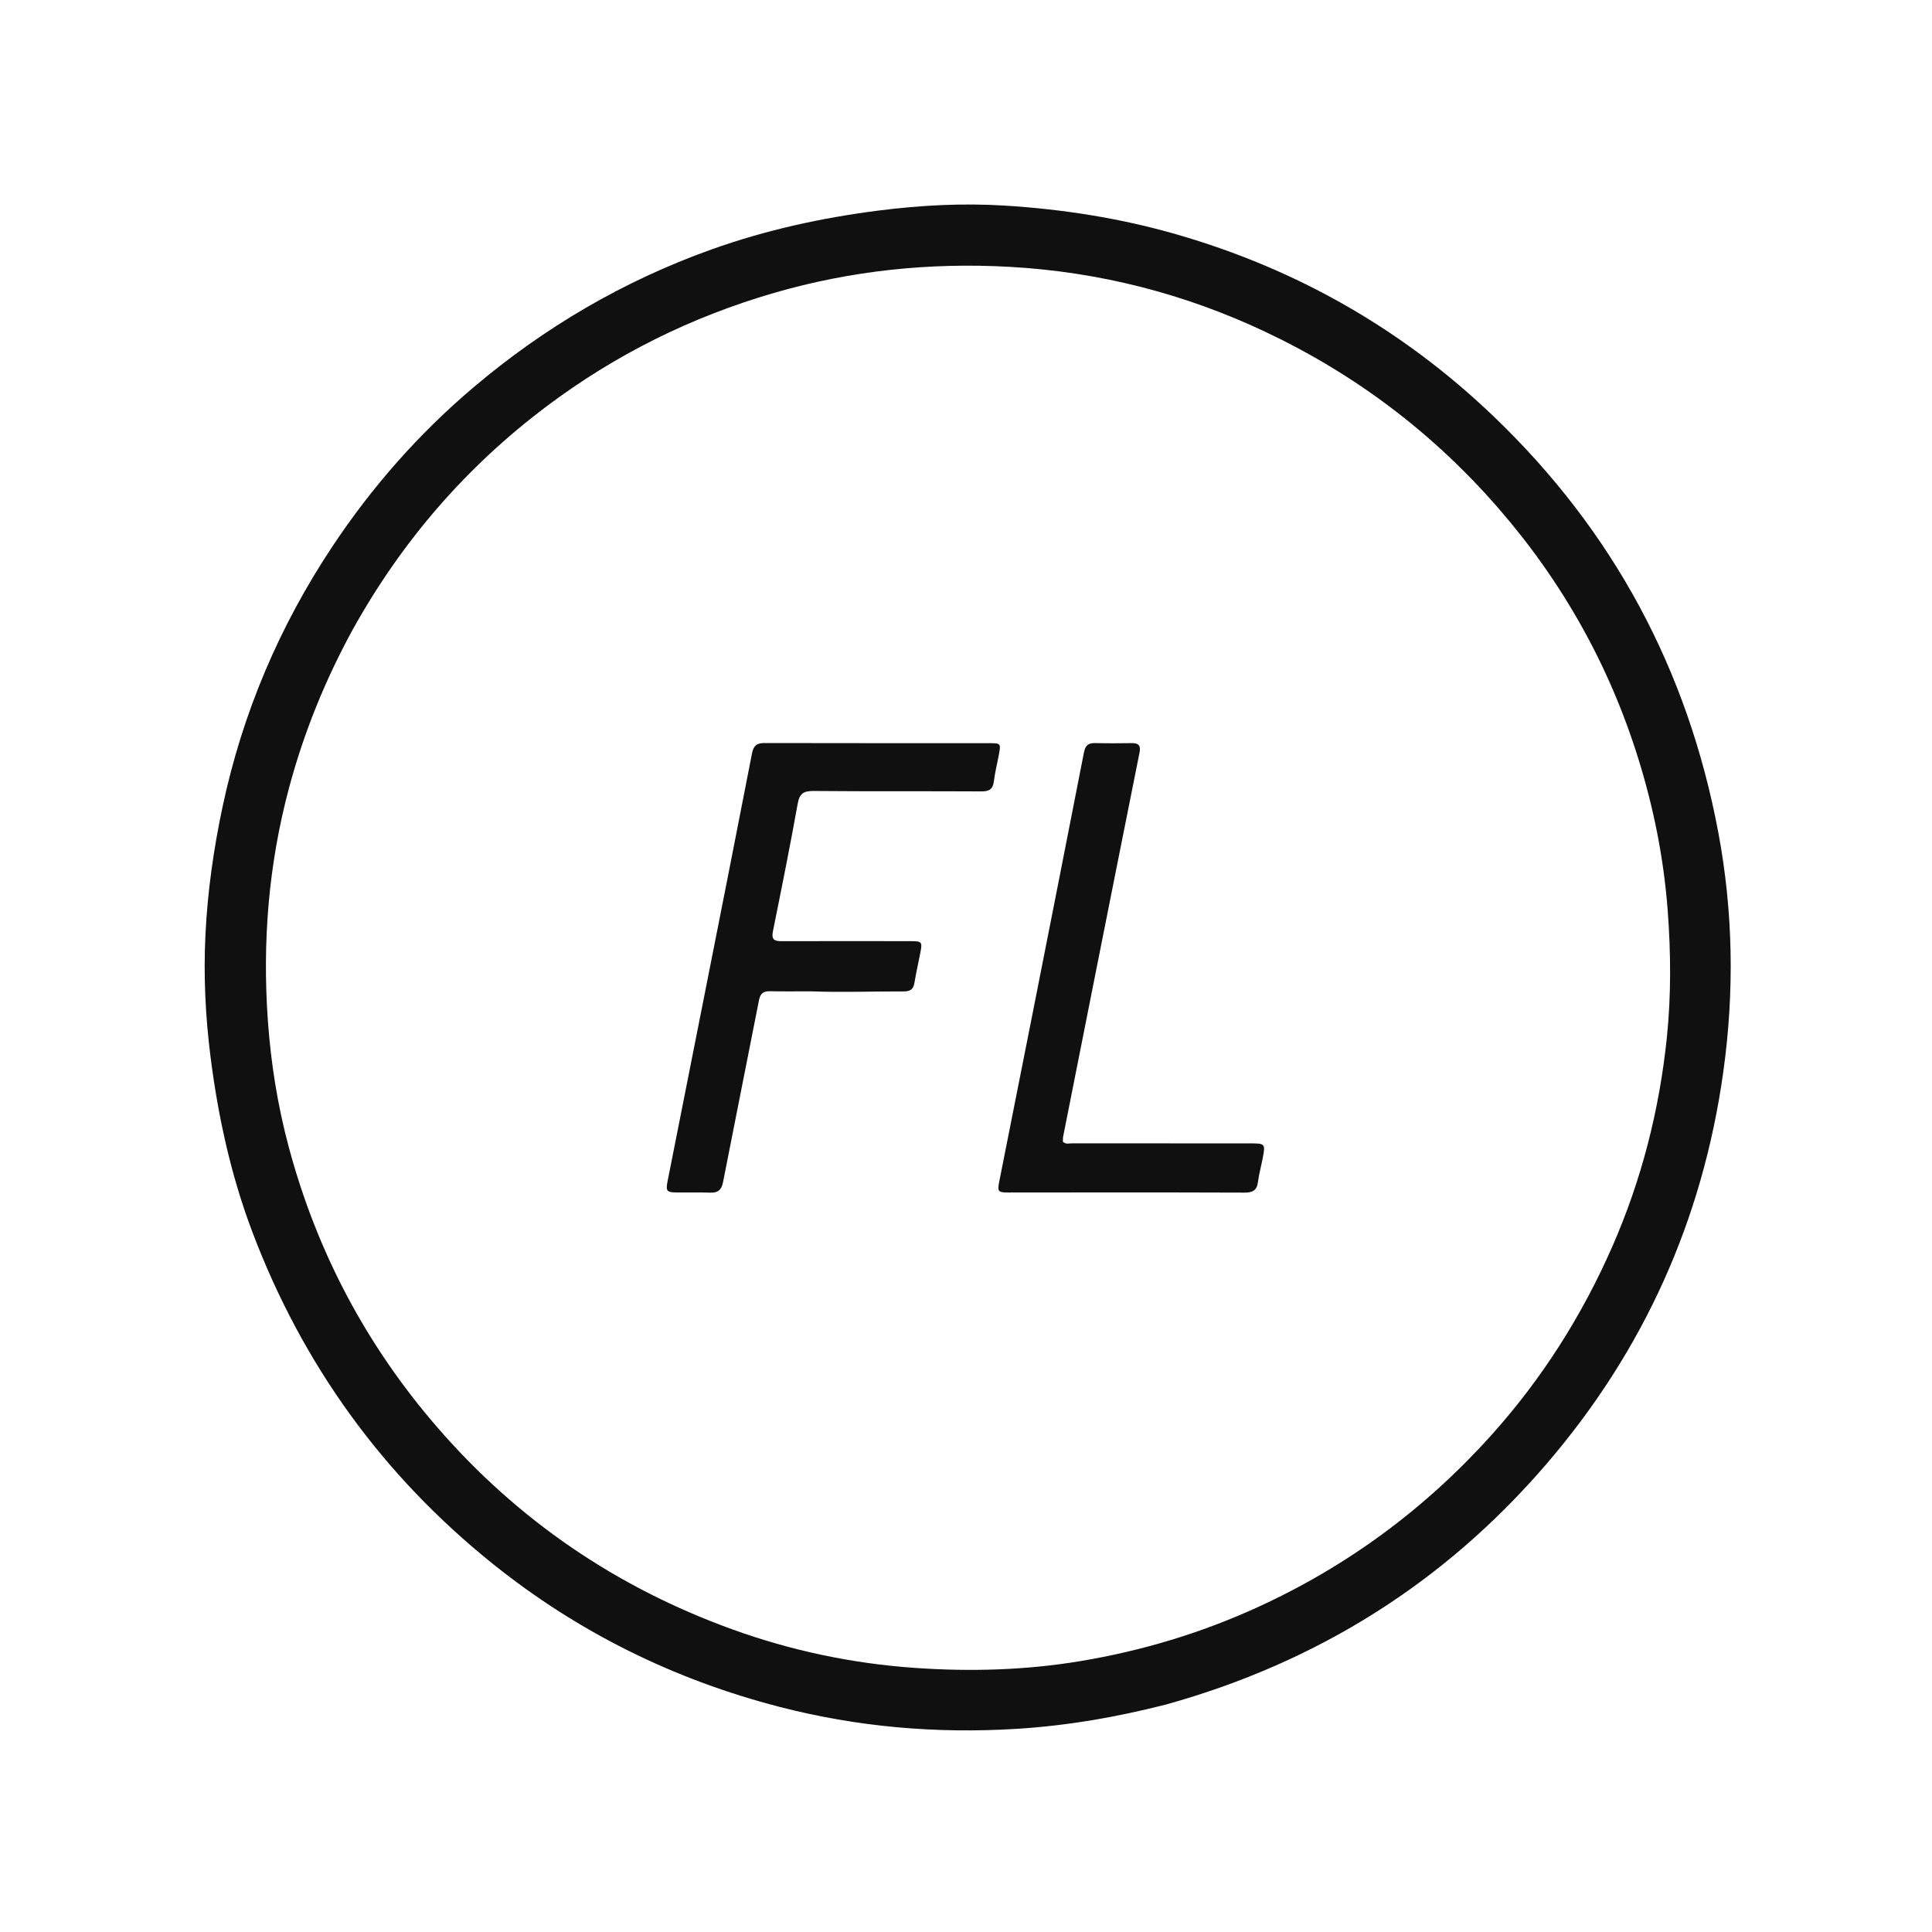 <svg version="1.1" id="Layer_1" xmlns="http://www.w3.org/2000/svg" xmlns:xlink="http://www.w3.org/1999/xlink" x="0px" y="0px"
	 width="100%" viewBox="0 0 1024 1024" enable-background="new 0 0 1024 1024" xml:space="preserve">
<path fill="#111010" opacity="1" stroke="none" 
	d="
M618.243,903.368 
	C591.82,910.148 565.485,914.688 538.598,916.337 
	C496.172,918.941 454.365,915.324 413.252,904.702 
	C357.322,890.253 306.574,865.242 261.421,829.045 
	C202.823,782.071 160.435,723.298 133.835,653.192 
	C122.449,623.181 115.626,591.987 111.583,560.134 
	C108.869,538.753 107.854,517.31 108.869,495.848 
	C109.954,472.91 113.176,450.169 117.948,427.68 
	C128.516,377.871 148.112,331.821 176.275,289.483 
	C197.145,258.108 221.83,230.017 250.625,205.589 
	C288.371,173.567 330.382,148.929 377.002,132.249 
	C405.802,121.944 435.48,115.447 465.822,111.583 
	C488.04,108.754 510.34,107.591 532.601,108.976 
	C563.377,110.89 593.797,115.642 623.535,124.208 
	C687.513,142.638 743.648,174.699 791.735,220.768 
	C855.106,281.478 894.617,355.153 910.754,441.294 
	C918.635,483.362 919.292,525.711 913.381,568.125 
	C902.443,646.611 871.166,716.045 819.555,776.066 
	C765.594,838.82 698.372,881.026 618.243,903.368 
M187.053,333.51 
	C172.428,360.221 161.044,388.225 153.172,417.668 
	C142.354,458.131 139.013,499.232 141.978,540.954 
	C143.589,563.619 147.153,585.934 153.025,607.866 
	C167.875,663.334 194.011,712.837 231.597,756.299 
	C274.398,805.791 326.758,841.396 388.164,863.6 
	C419.301,874.859 451.49,881.663 484.609,883.999 
	C514.147,886.082 543.555,885.276 572.749,880.402 
	C605.248,874.977 636.574,865.568 666.612,851.833 
	C714.441,829.964 755.774,799.362 790.82,760.241 
	C817.387,730.585 838.454,697.362 854.461,660.916 
	C870.055,625.41 879.537,588.244 883.484,549.762 
	C885.78,527.385 885.599,504.886 883.901,482.395 
	C881.833,455.02 876.484,428.286 868.361,402.169 
	C852.966,352.668 828.11,308.358 794.039,269.205 
	C759.407,229.409 718.234,198.335 670.561,175.827 
	C627.71,155.596 582.551,144.103 535.312,141.444 
	C492.927,139.058 451.161,143.381 410.244,155.252 
	C366.388,167.976 326.157,187.963 289.715,215.358 
	C247.317,247.23 213.231,286.491 187.053,333.51 
z"/>
<path fill="#111010" opacity="1" stroke="none" 
	d="
M429.984,525.431 
	C422.322,525.426 415.155,525.523 407.993,525.369 
	C404.522,525.294 402.956,526.67 402.283,530.104 
	C395.984,562.268 389.507,594.396 383.227,626.564 
	C382.444,630.577 380.626,632.264 376.532,632.123 
	C370.541,631.916 364.536,632.113 358.538,632.036 
	C353.341,631.97 352.809,631.228 353.837,626.04 
	C360.204,593.904 366.584,561.771 372.938,529.632 
	C381.517,486.24 390.131,442.854 398.557,399.431 
	C399.344,395.372 400.905,393.819 405.07,393.83 
	C444.894,393.935 484.719,393.878 524.543,393.901 
	C530.378,393.904 530.507,394.113 529.444,399.86 
	C528.566,404.603 527.367,409.302 526.777,414.078 
	C526.26,418.26 524.355,419.483 520.211,419.459 
	C490.552,419.294 460.89,419.506 431.232,419.237 
	C425.872,419.188 423.765,420.588 422.782,426.067 
	C418.728,448.66 414.2,471.17 409.653,493.671 
	C408.777,498.008 410.44,498.865 414.264,498.851 
	C437.092,498.767 459.921,498.818 482.749,498.838 
	C488.574,498.842 488.906,499.216 487.849,504.732 
	C486.816,510.125 485.548,515.479 484.678,520.897 
	C484.116,524.399 482.404,525.492 478.939,525.476 
	C462.787,525.401 446.635,526.067 429.984,525.431 
z"/>
<path fill="#111010" opacity="1" stroke="none" 
	d="
M547.58,535.718 
	C556.623,489.798 565.656,444.309 574.52,398.786 
	C575.249,395.041 576.867,393.755 580.499,393.849 
	C586.991,394.017 593.49,393.944 599.986,393.868 
	C603.539,393.826 604.698,395.28 603.989,398.815 
	C596.246,437.44 588.572,476.079 580.889,514.716 
	C575.085,543.903 569.291,573.091 563.515,602.284 
	C563.326,603.239 563.384,604.243 563.334,605.099 
	C564.896,606.688 566.655,605.984 568.223,605.986 
	C599.703,606.026 631.184,606.013 662.665,606.017 
	C670.553,606.018 670.732,606.216 669.271,613.827 
	C668.455,618.075 667.284,622.272 666.735,626.551 
	C666.16,631.022 663.796,632.137 659.611,632.114 
	C632.461,631.97 605.311,632.017 578.161,632.017 
	C563.669,632.017 549.178,632.073 534.687,632.054 
	C528.944,632.047 528.562,631.602 529.648,626.12 
	C535.588,596.123 541.564,566.133 547.58,535.718 
z"/>
</svg>